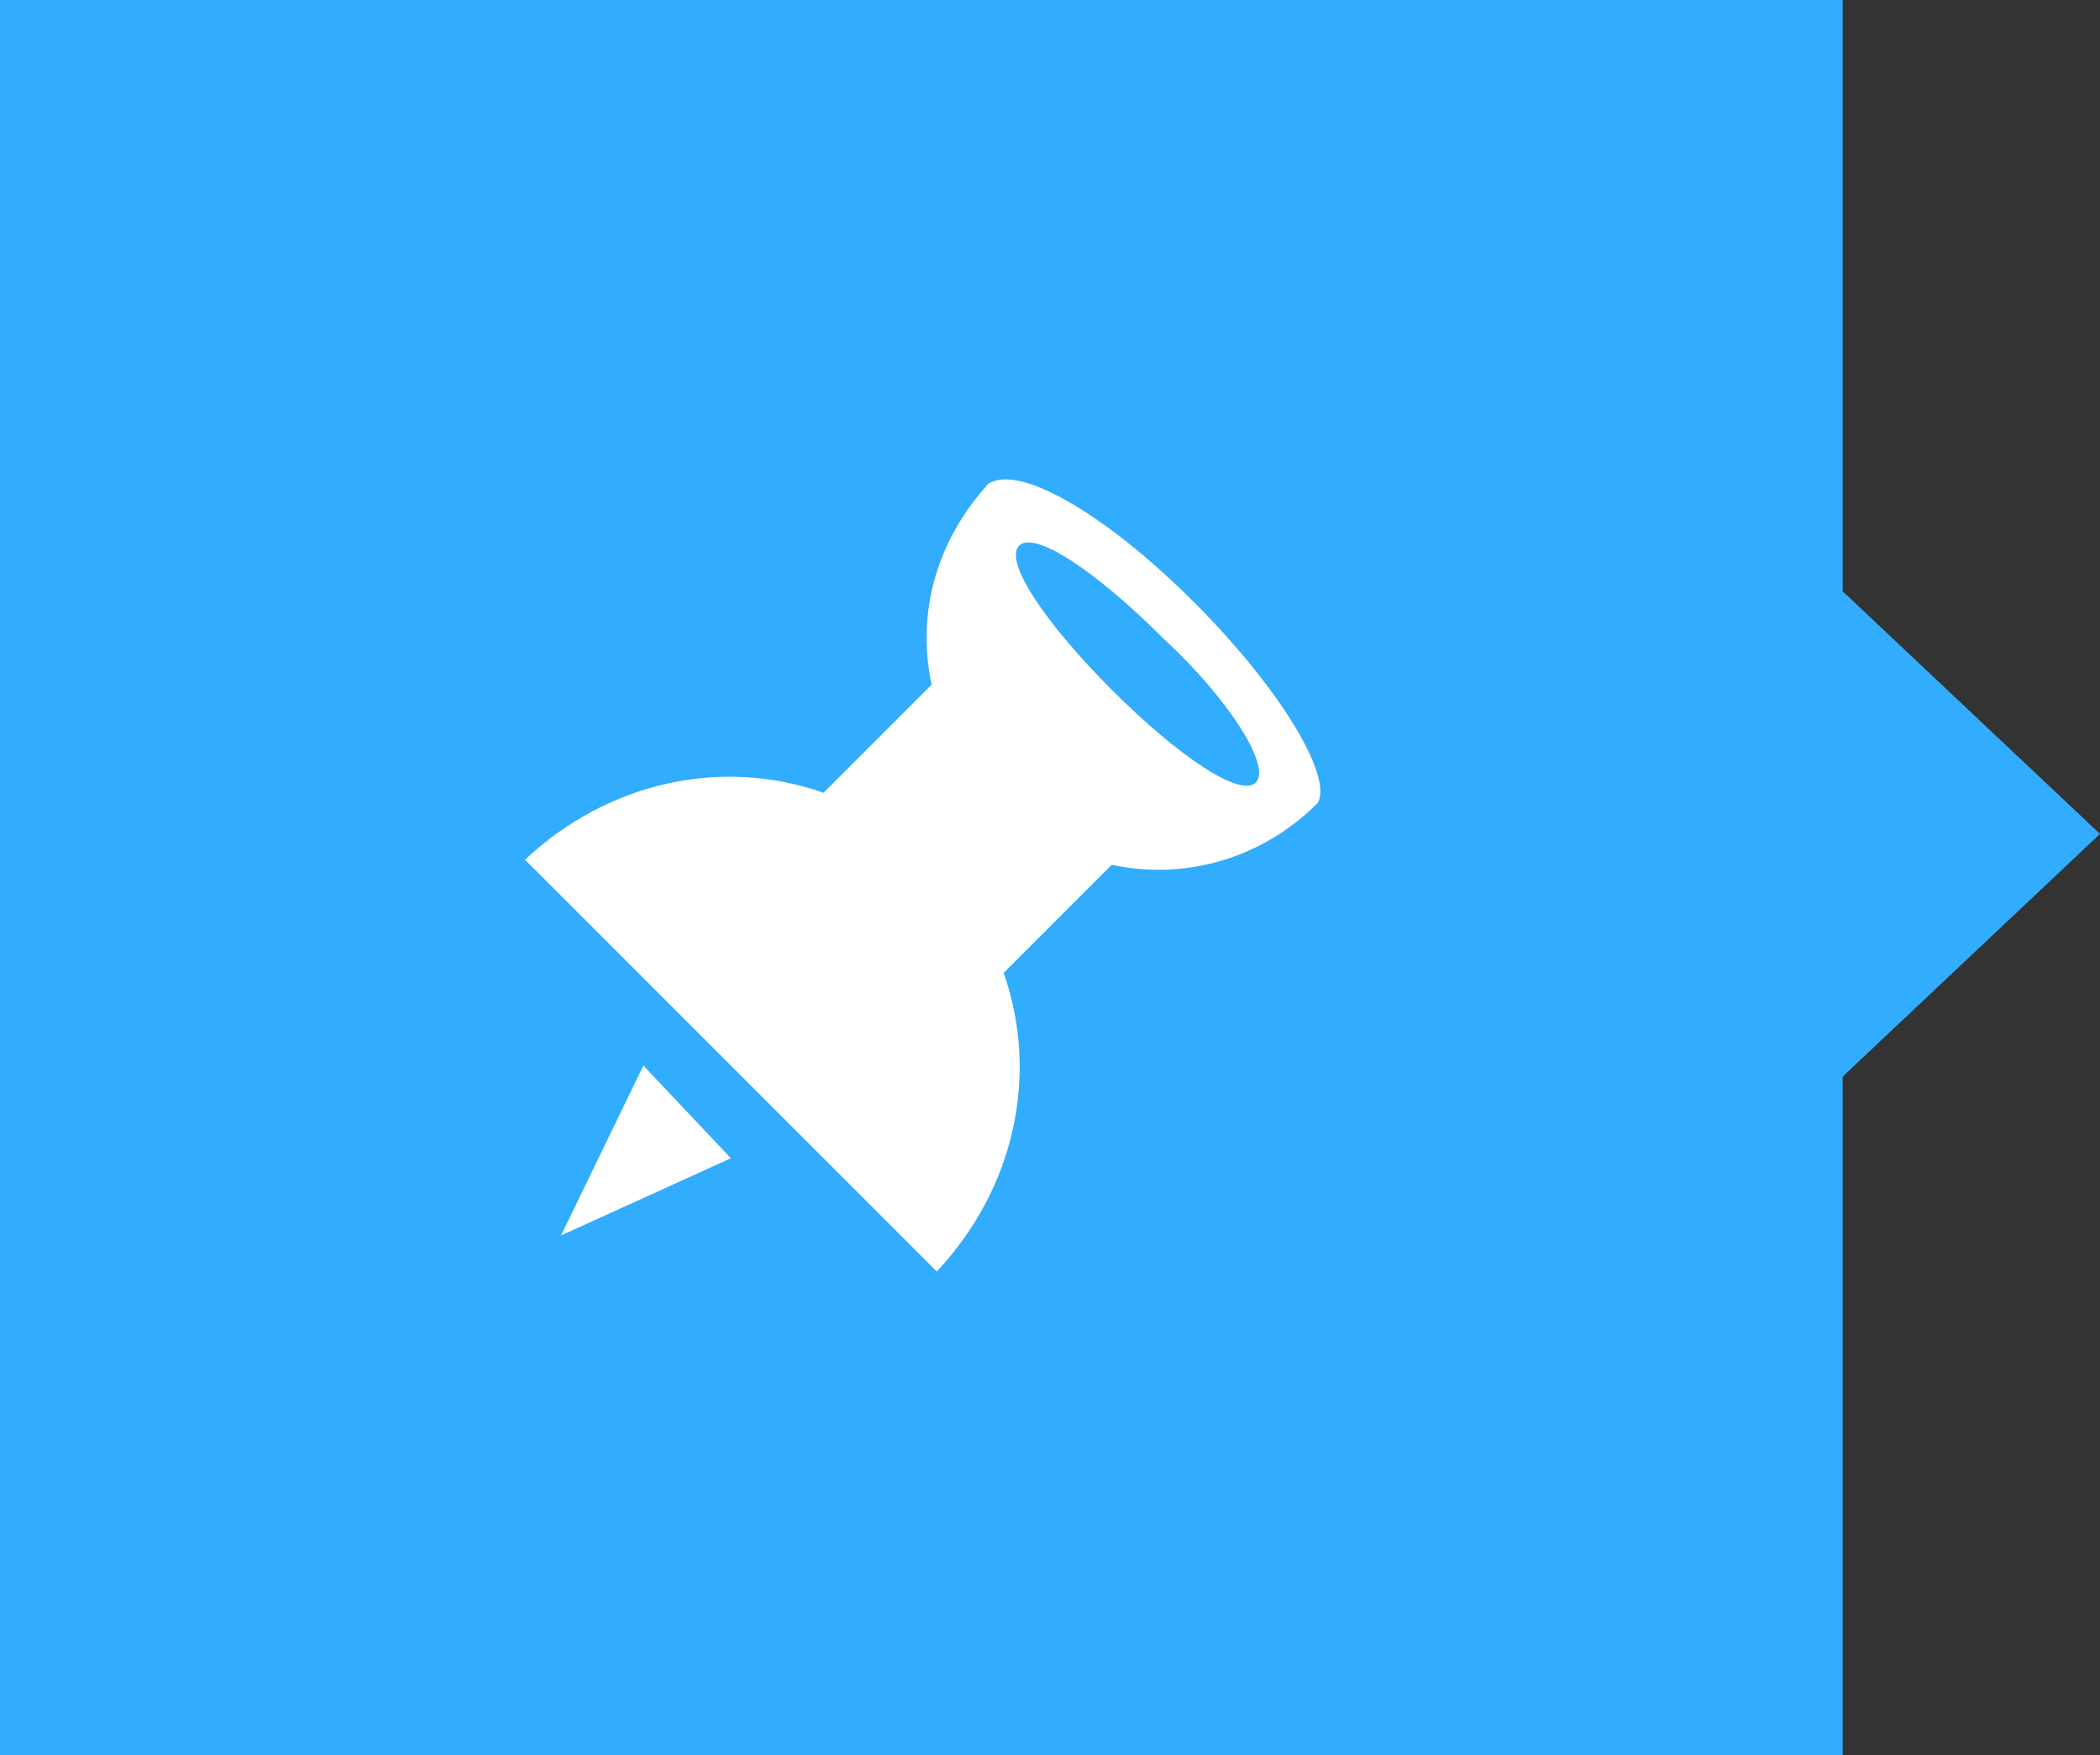 <?xml version="1.0" encoding="utf-8"?>
<!-- Generator: Adobe Illustrator 19.0.0, SVG Export Plug-In . SVG Version: 6.00 Build 0)  -->
<svg version="1.1" id="Layer_1" xmlns="http://www.w3.org/2000/svg" xmlns:xlink="http://www.w3.org/1999/xlink" x="0px" y="0px"
	 viewBox="0 0 40.8 34.1" style="enable-background:new 0 0 40.8 34.1;" xml:space="preserve">
<rect x="0" y="0" width="40.8" height="34.1" fill="#333333" stroke="none"/>
<style type="text/css">
	.st0{fill:#32ACFC;}
	.st1{fill:#FFFFFF;}
</style>
<g id="XMLID_20_">
	<rect id="XMLID_22_" x="0" class="st0" width="35.8" height="34.1"/>
	<polygon id="XMLID_21_" class="st0" points="33.8,9.6 40.8,16.2 33.8,22.8 	"/>
</g>
<g id="XMLID_15_">
	<polygon id="XMLID_19_" class="st1" points="10.9,24 14.2,22.5 12.5,20.7 	"/>
	<path id="XMLID_16_" class="st1" d="M23.2,11.7c-1.7-1.7-3.4-2.7-4-2.3l0,0c0,0,0,0,0,0c0,0,0,0,0,0c0,0,0,0,0,0
		c-1,1.1-1.4,2.5-1.1,3.9L16,15.4c-2-0.7-4.2-0.2-5.8,1.3l3.1,3.1l0,0l1.8,1.8l0,0l3.1,3.1c1.5-1.6,2-3.8,1.3-5.8l2.1-2.1
		c1.4,0.3,2.9-0.1,4-1.2l0,0C25.9,15.1,24.9,13.4,23.2,11.7z M24.4,15.2c-0.3,0.3-1.5-0.5-2.8-1.8c-1.3-1.3-2.1-2.5-1.8-2.8
		c0.3-0.3,1.5,0.5,2.8,1.8C23.9,13.6,24.7,14.9,24.4,15.2z"/>
</g>
</svg>
